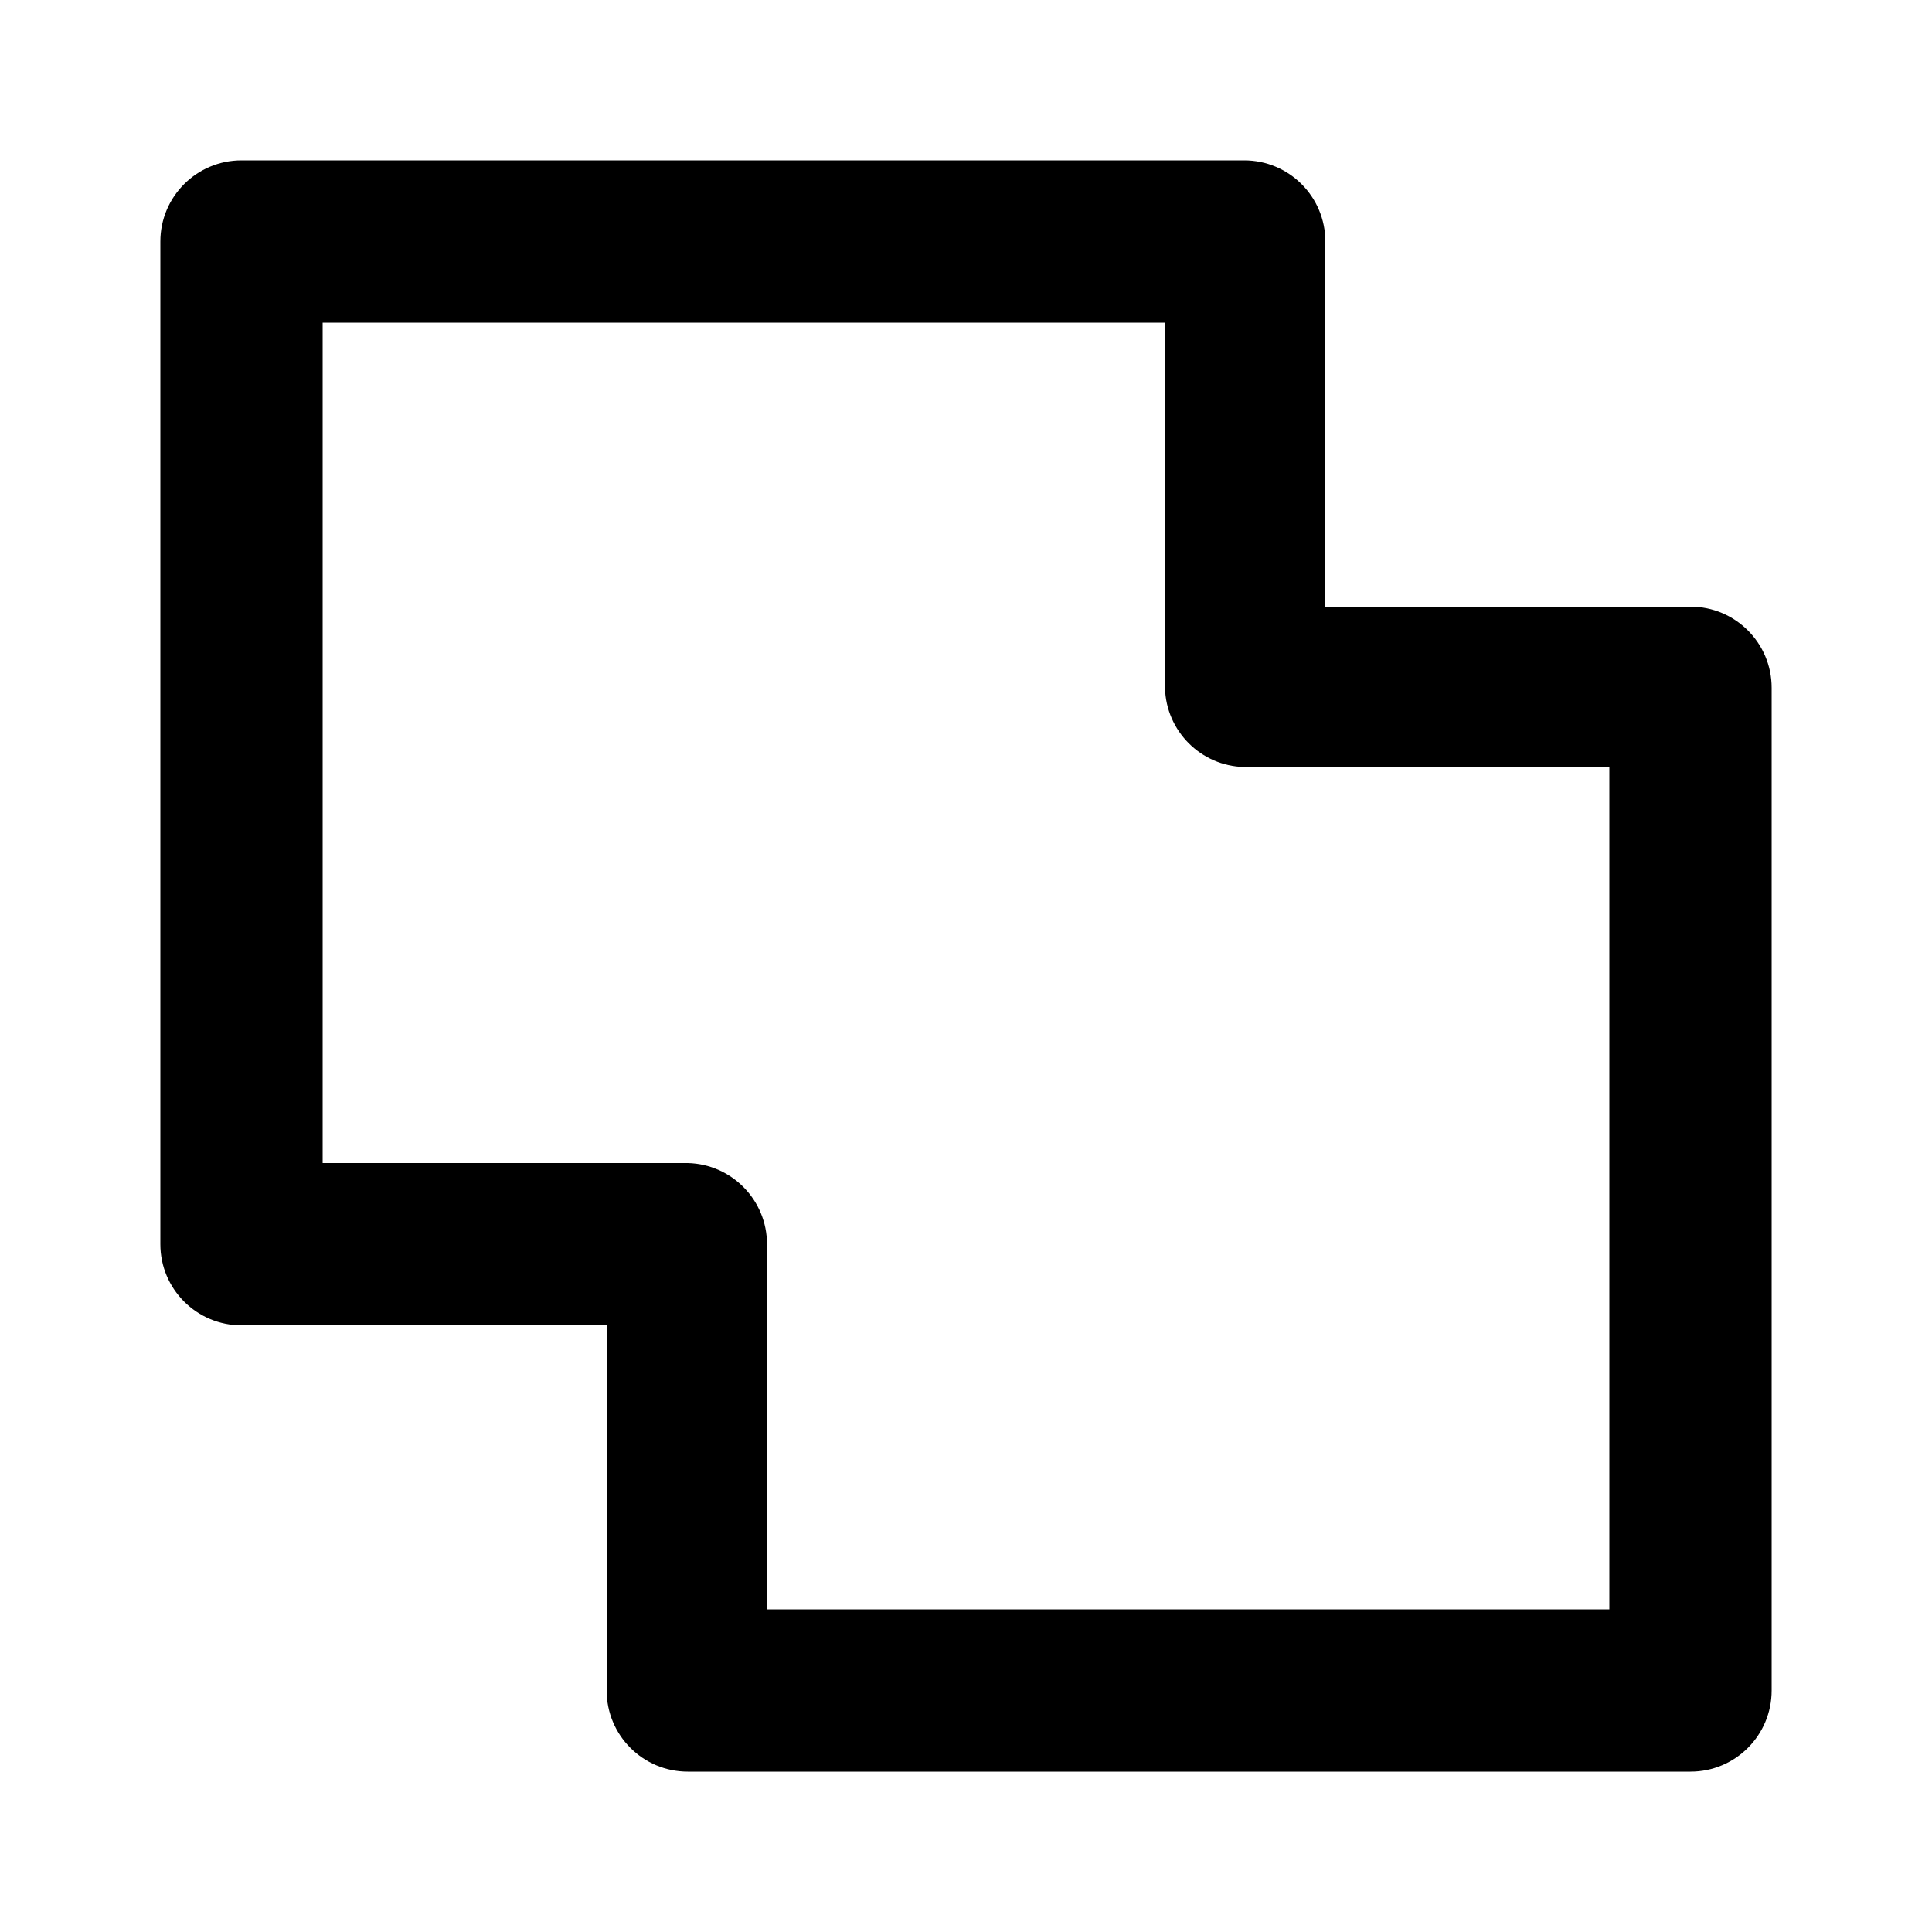 <svg xmlns="http://www.w3.org/2000/svg" width="24" height="24" viewBox="0 0 24 24">
    <path d="M21 7.536h-4.536v-4.536c0-0.557-0.451-1.008-1.008-1.008v0h-12.456c-0.557 0-1.008 0.451-1.008 1.008v0 12.456c0 0.557 0.451 1.008 1.008 1.008v0h4.536v4.536c0 0.557 0.451 1.008 1.008 1.008v0h12.456c0.557 0 1.008-0.451 1.008-1.008v0-12.456c0-0.557-0.451-1.008-1.008-1.008v0zM19.992 19.992h-10.464v-4.536c0-0 0-0 0-0 0-0.548-0.438-0.994-0.983-1.008l-0.001-0h-4.536v-10.44h10.464v4.536c0.013 0.538 0.446 0.971 0.983 0.984l0.001 0h4.536z"></path>
</svg>
